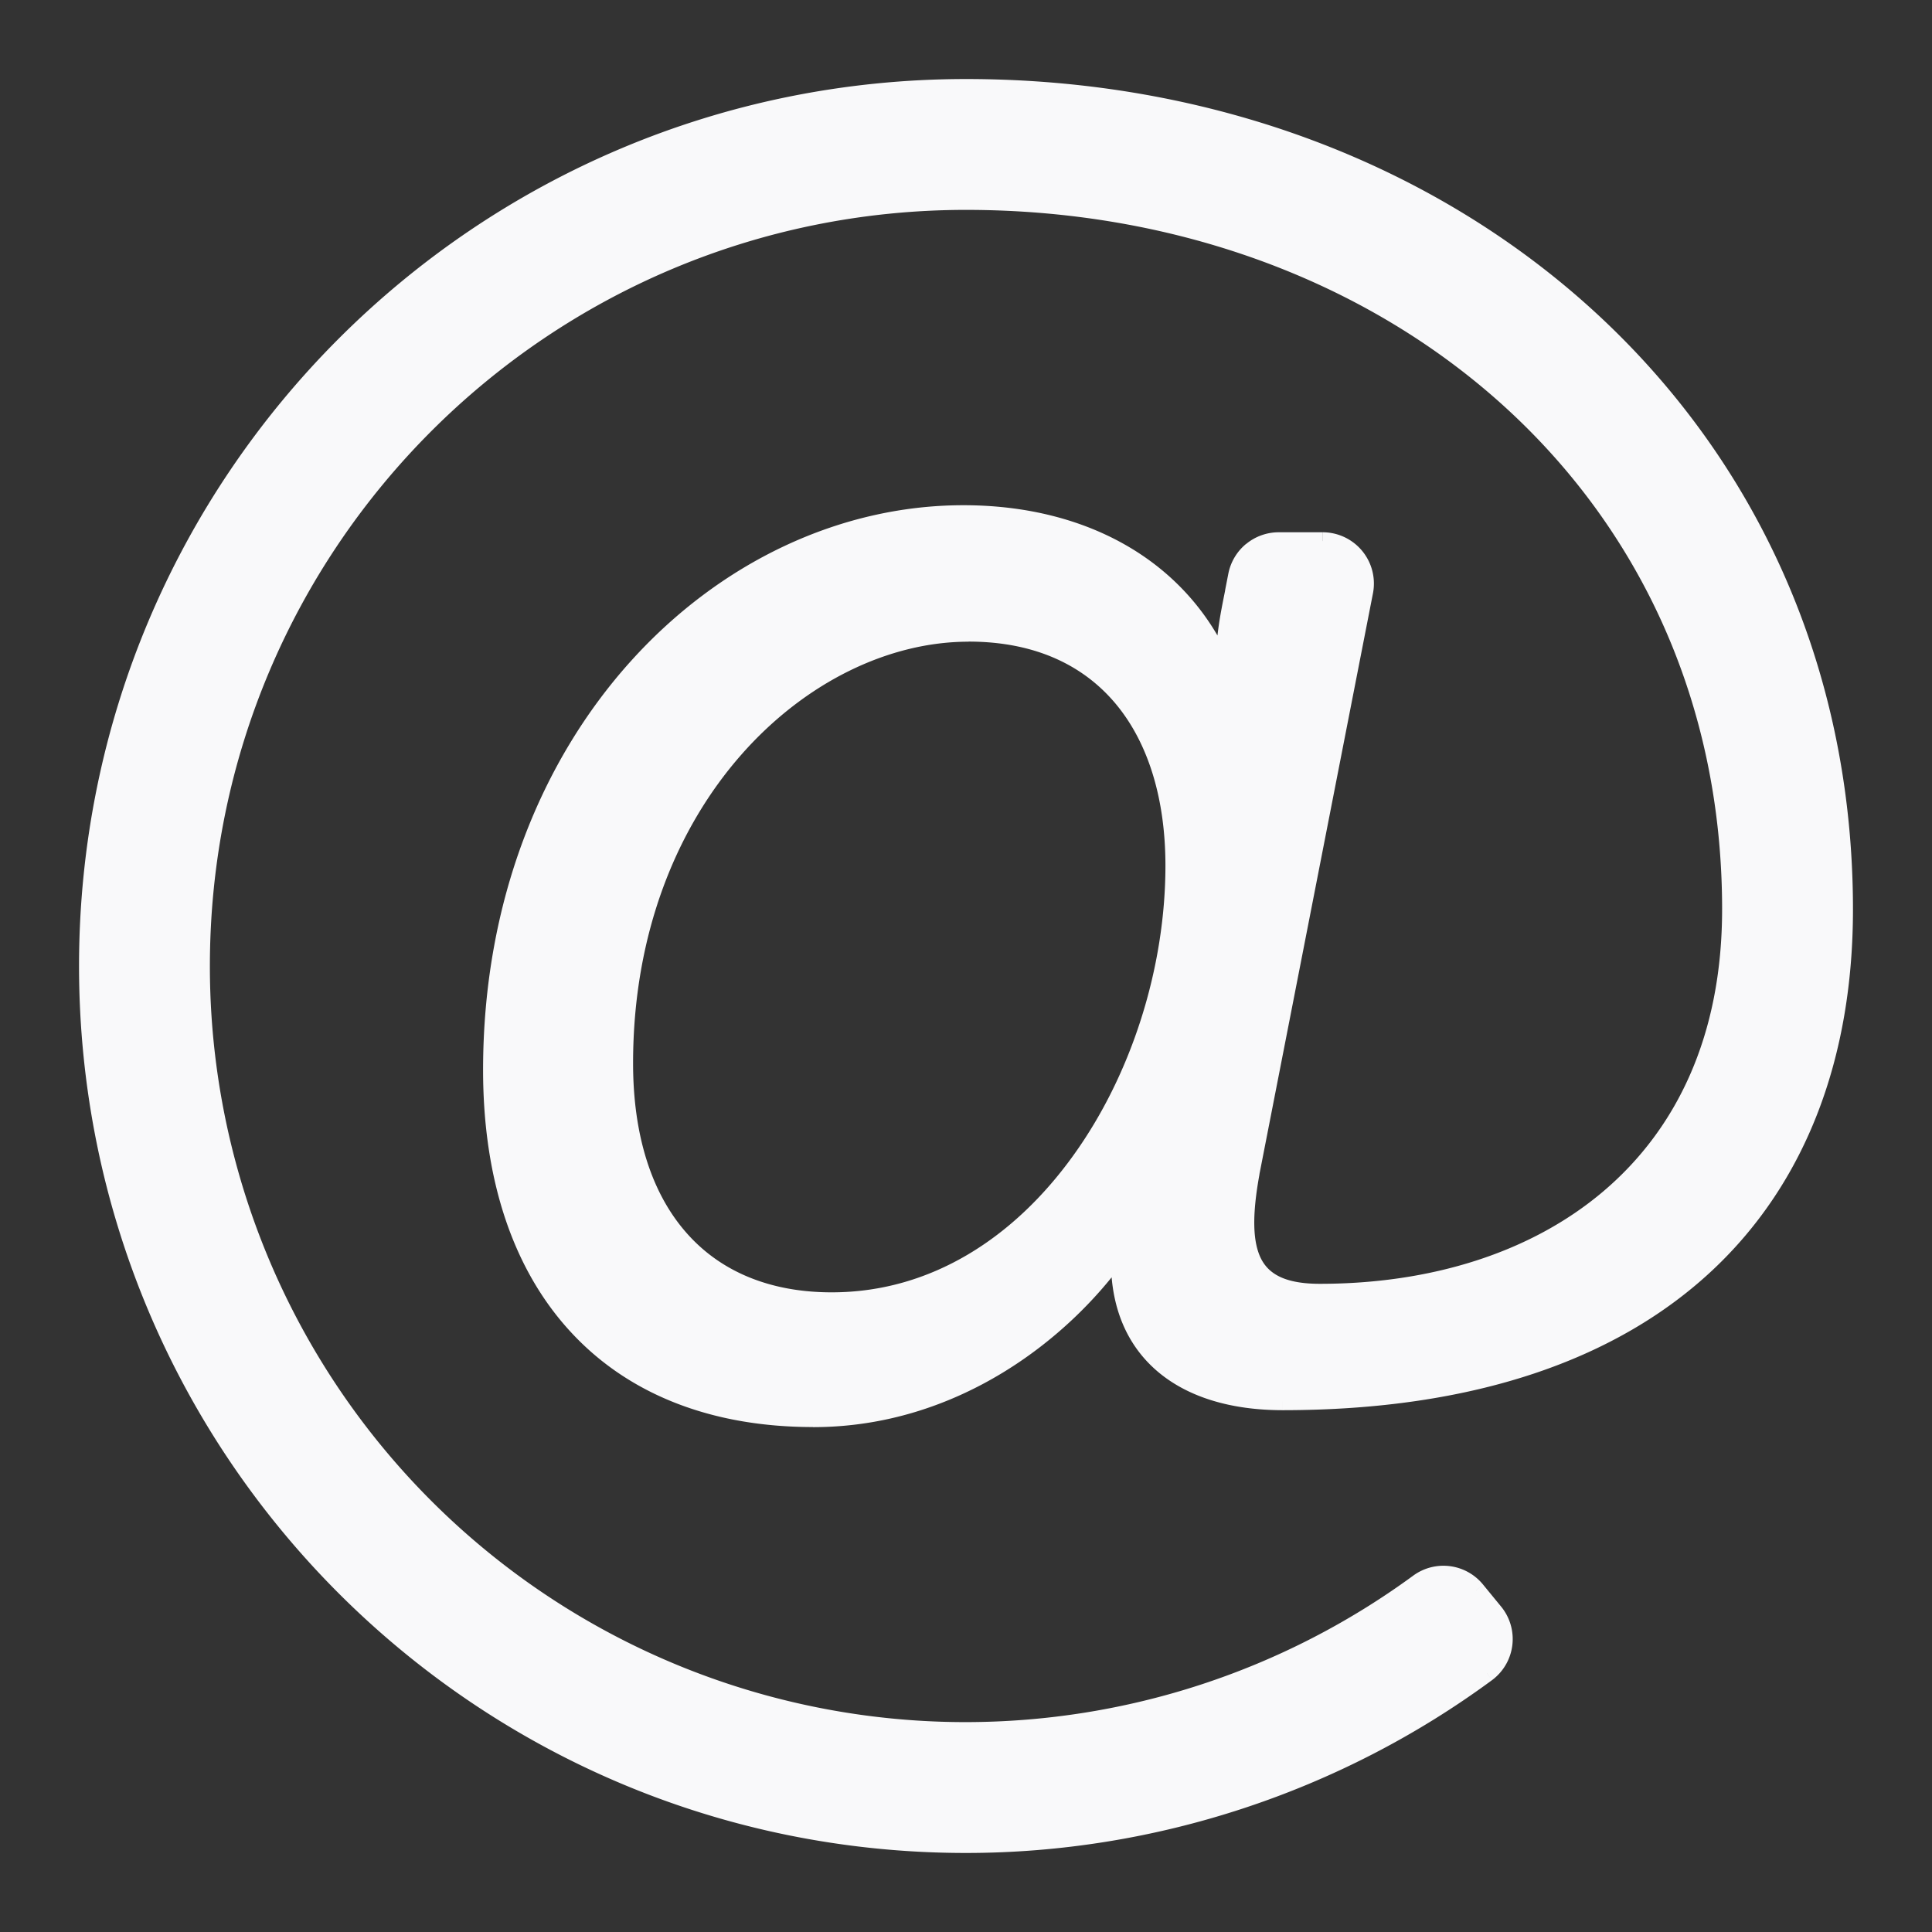 <svg width="22" height="22" fill="none" xmlns="http://www.w3.org/2000/svg"><rect width="100%" height="100%" fill="#333333" stroke="none"/><mask id="a" maskUnits="userSpaceOnUse" x="0" y="0" width="22" height="22" fill="#000"><path fill="#fff" d="M0 0h22v22H0z"/><path fill-rule="evenodd" clip-rule="evenodd" d="M1 11C1 5.473 5.473 1 11 1c5.559 0 10 3.863 10 9.355 0 3.295-2.053 5.603-6.393 5.603-1.15 0-1.903-.582-1.854-1.702-.647.915-1.892 1.894-3.494 1.894-2.29 0-3.658-1.482-3.658-3.966 0-3.793 2.627-6.331 5.37-6.331 1.4 0 2.486.642 2.959 1.734.034-.417.056-.527.119-.844l.037-.19a.484.484 0 01.475-.392h.5c.305 0 .534.278.475.577l-1.293 6.616c-.169.93-.01 1.365.787 1.365 2.55 0 4.68-1.426 4.68-4.364 0-4.838-3.934-8.065-8.71-8.065A8.705 8.705 0 002.29 11 8.705 8.705 0 0011 19.71a8.73 8.73 0 005.154-1.688.482.482 0 01.657.086l.205.25a.483.483 0 01-.085.694A10.024 10.024 0 0111 21C5.473 21 1 16.526 1 11zm6.109 1.107c0 1.696.883 2.709 2.362 2.709 2.354 0 3.9-2.615 3.9-4.96 0-1.53-.775-2.65-2.342-2.65-1.873 0-3.92 1.89-3.92 4.901z"/></mask><path fill-rule="evenodd" clip-rule="evenodd" d="M1 11C1 5.473 5.473 1 11 1c5.559 0 10 3.863 10 9.355 0 3.295-2.053 5.603-6.393 5.603-1.15 0-1.903-.582-1.854-1.702-.647.915-1.892 1.894-3.494 1.894-2.29 0-3.658-1.482-3.658-3.966 0-3.793 2.627-6.331 5.37-6.331 1.4 0 2.486.642 2.959 1.734.034-.417.056-.527.119-.844l.037-.19a.484.484 0 01.475-.392h.5c.305 0 .534.278.475.577l-1.293 6.616c-.169.93-.01 1.365.787 1.365 2.55 0 4.68-1.426 4.68-4.364 0-4.838-3.934-8.065-8.71-8.065A8.705 8.705 0 002.29 11 8.705 8.705 0 0011 19.71a8.73 8.73 0 005.154-1.688.482.482 0 01.657.086l.205.25a.483.483 0 01-.085.694A10.024 10.024 0 0111 21C5.473 21 1 16.526 1 11zm6.109 1.107c0 1.696.883 2.709 2.362 2.709 2.354 0 3.9-2.615 3.9-4.96 0-1.53-.775-2.65-2.342-2.65-1.873 0-3.92 1.89-3.92 4.901z" fill="#F9F9FA"/><path d="M12.753 14.256l.1.004.014-.34-.196.278.082.058zm1.177-6.669l-.092.04.192-.032-.1-.008zm.119-.844l.098.019-.098-.02zm.037-.19l-.099-.019.099.02zm1.45.185l-.098-.02.098.02zm-1.293 6.616l-.098-.02v.002l.098.018zm1.91 4.668l.06.08-.06-.08zm.658.086l-.077.063.077-.063zm.205.25l.077-.064-.077.064zm-.085.694l-.06-.08.06.08zM11 .9C5.418.9.9 5.417.9 11h.2c0-5.472 4.429-9.9 9.9-9.9V.9zm10.1 9.455C21.1 4.8 16.606.9 11 .9v.2c5.512 0 9.9 3.827 9.9 9.255h.2zm-6.494 5.703c2.188 0 3.814-.582 4.893-1.593 1.08-1.012 1.601-2.441 1.601-4.11h-.2c0 1.627-.506 2.998-1.537 3.964-1.032.967-2.603 1.539-4.756 1.539v.2zm-1.953-1.807c-.026.585.159 1.042.511 1.351.35.307.852.456 1.443.456v-.2c-.56 0-1.01-.142-1.311-.406-.3-.262-.467-.656-.443-1.192l-.2-.009zm-3.394 2c1.644 0 2.916-1.004 3.575-1.938l-.163-.115c-.634.898-1.851 1.852-3.412 1.852v.2zm-3.758-4.067c0 1.26.347 2.278.997 2.982.65.706 1.594 1.084 2.761 1.084v-.2c-1.123 0-2.008-.363-2.614-1.02-.607-.657-.944-1.622-.944-2.846h-.2zm5.47-6.431c-2.808 0-5.47 2.593-5.47 6.431h.2c0-3.748 2.591-6.231 5.27-6.231v-.2zm3.05 1.795c-.491-1.136-1.617-1.795-3.05-1.795v.2c1.37 0 2.413.626 2.867 1.674l.184-.08zm-.07-.825c-.064.32-.086.434-.12.856l.199.016c.034-.413.055-.518.117-.833l-.197-.039zm.036-.189l-.037.19.197.038.037-.19-.197-.038zm.202-.34a.584.584 0 00-.202.34l.197.038a.383.383 0 01.132-.223l-.127-.154zm.372-.133a.584.584 0 00-.372.134l.127.154a.384.384 0 01.245-.088v-.2zm.5 0h-.5v.2h.5v-.2zm.573.696a.584.584 0 00-.572-.696v.2c.241 0 .423.22.376.458l.196.038zm-1.293 6.616l1.293-6.616-.196-.038-1.293 6.616.196.038zm.689 1.246c-.382 0-.574-.103-.667-.28-.1-.193-.106-.503-.021-.967l-.197-.036c-.085.465-.094.838.041 1.096.144.273.43.387.844.387v-.2zm4.58-4.264c0 1.443-.522 2.505-1.349 3.208-.829.705-1.974 1.056-3.231 1.056v.2c1.292 0 2.487-.361 3.36-1.104.877-.745 1.42-1.865 1.42-3.36h-.2zM11 2.39c4.732 0 8.61 3.193 8.61 7.965h.2c0-4.903-3.99-8.165-8.81-8.165v.2zM2.39 11c0-4.758 3.851-8.61 8.61-8.61v-.2A8.805 8.805 0 002.19 11h.2zM11 19.61A8.605 8.605 0 012.39 11h-.2c0 4.87 3.941 8.81 8.81 8.81v-.2zm5.094-1.669A8.63 8.63 0 0111 19.61v.2a8.83 8.83 0 005.213-1.707l-.119-.162zm.794.103a.582.582 0 00-.794-.103l.119.162a.382.382 0 01.52.068l.155-.127zm.205.25l-.205-.25-.154.127.204.25.155-.127zm-.103.838a.583.583 0 00.103-.838l-.155.127a.383.383 0 01-.066.55l.118.161zM11 21.1c2.155 0 4.263-.696 5.99-1.968l-.118-.16A9.924 9.924 0 0111 20.9v.2zM.9 11c0 5.582 4.517 10.1 10.1 10.1v-.2A9.895 9.895 0 011.1 11H.9zm8.571 3.716c-.715 0-1.277-.244-1.66-.684-.386-.442-.602-1.093-.602-1.925h-.2c0 .865.225 1.568.65 2.056.428.49 1.048.753 1.812.753v-.2zm3.8-4.86c0 1.153-.38 2.372-1.048 3.3-.668.93-1.616 1.56-2.752 1.56v.2c1.217 0 2.22-.677 2.914-1.642.694-.965 1.087-2.225 1.087-3.417h-.2zm-2.242-2.55c.757 0 1.313.27 1.682.716.37.448.56 1.085.56 1.835h.2c0-.78-.197-1.468-.606-1.963-.411-.497-1.027-.788-1.836-.788v.2zm-3.82 4.801c0-2.969 2.014-4.8 3.82-4.8v-.2c-1.94 0-4.02 1.946-4.02 5h.2z" fill="#F9F9FA" mask="url(#a)"/></svg>